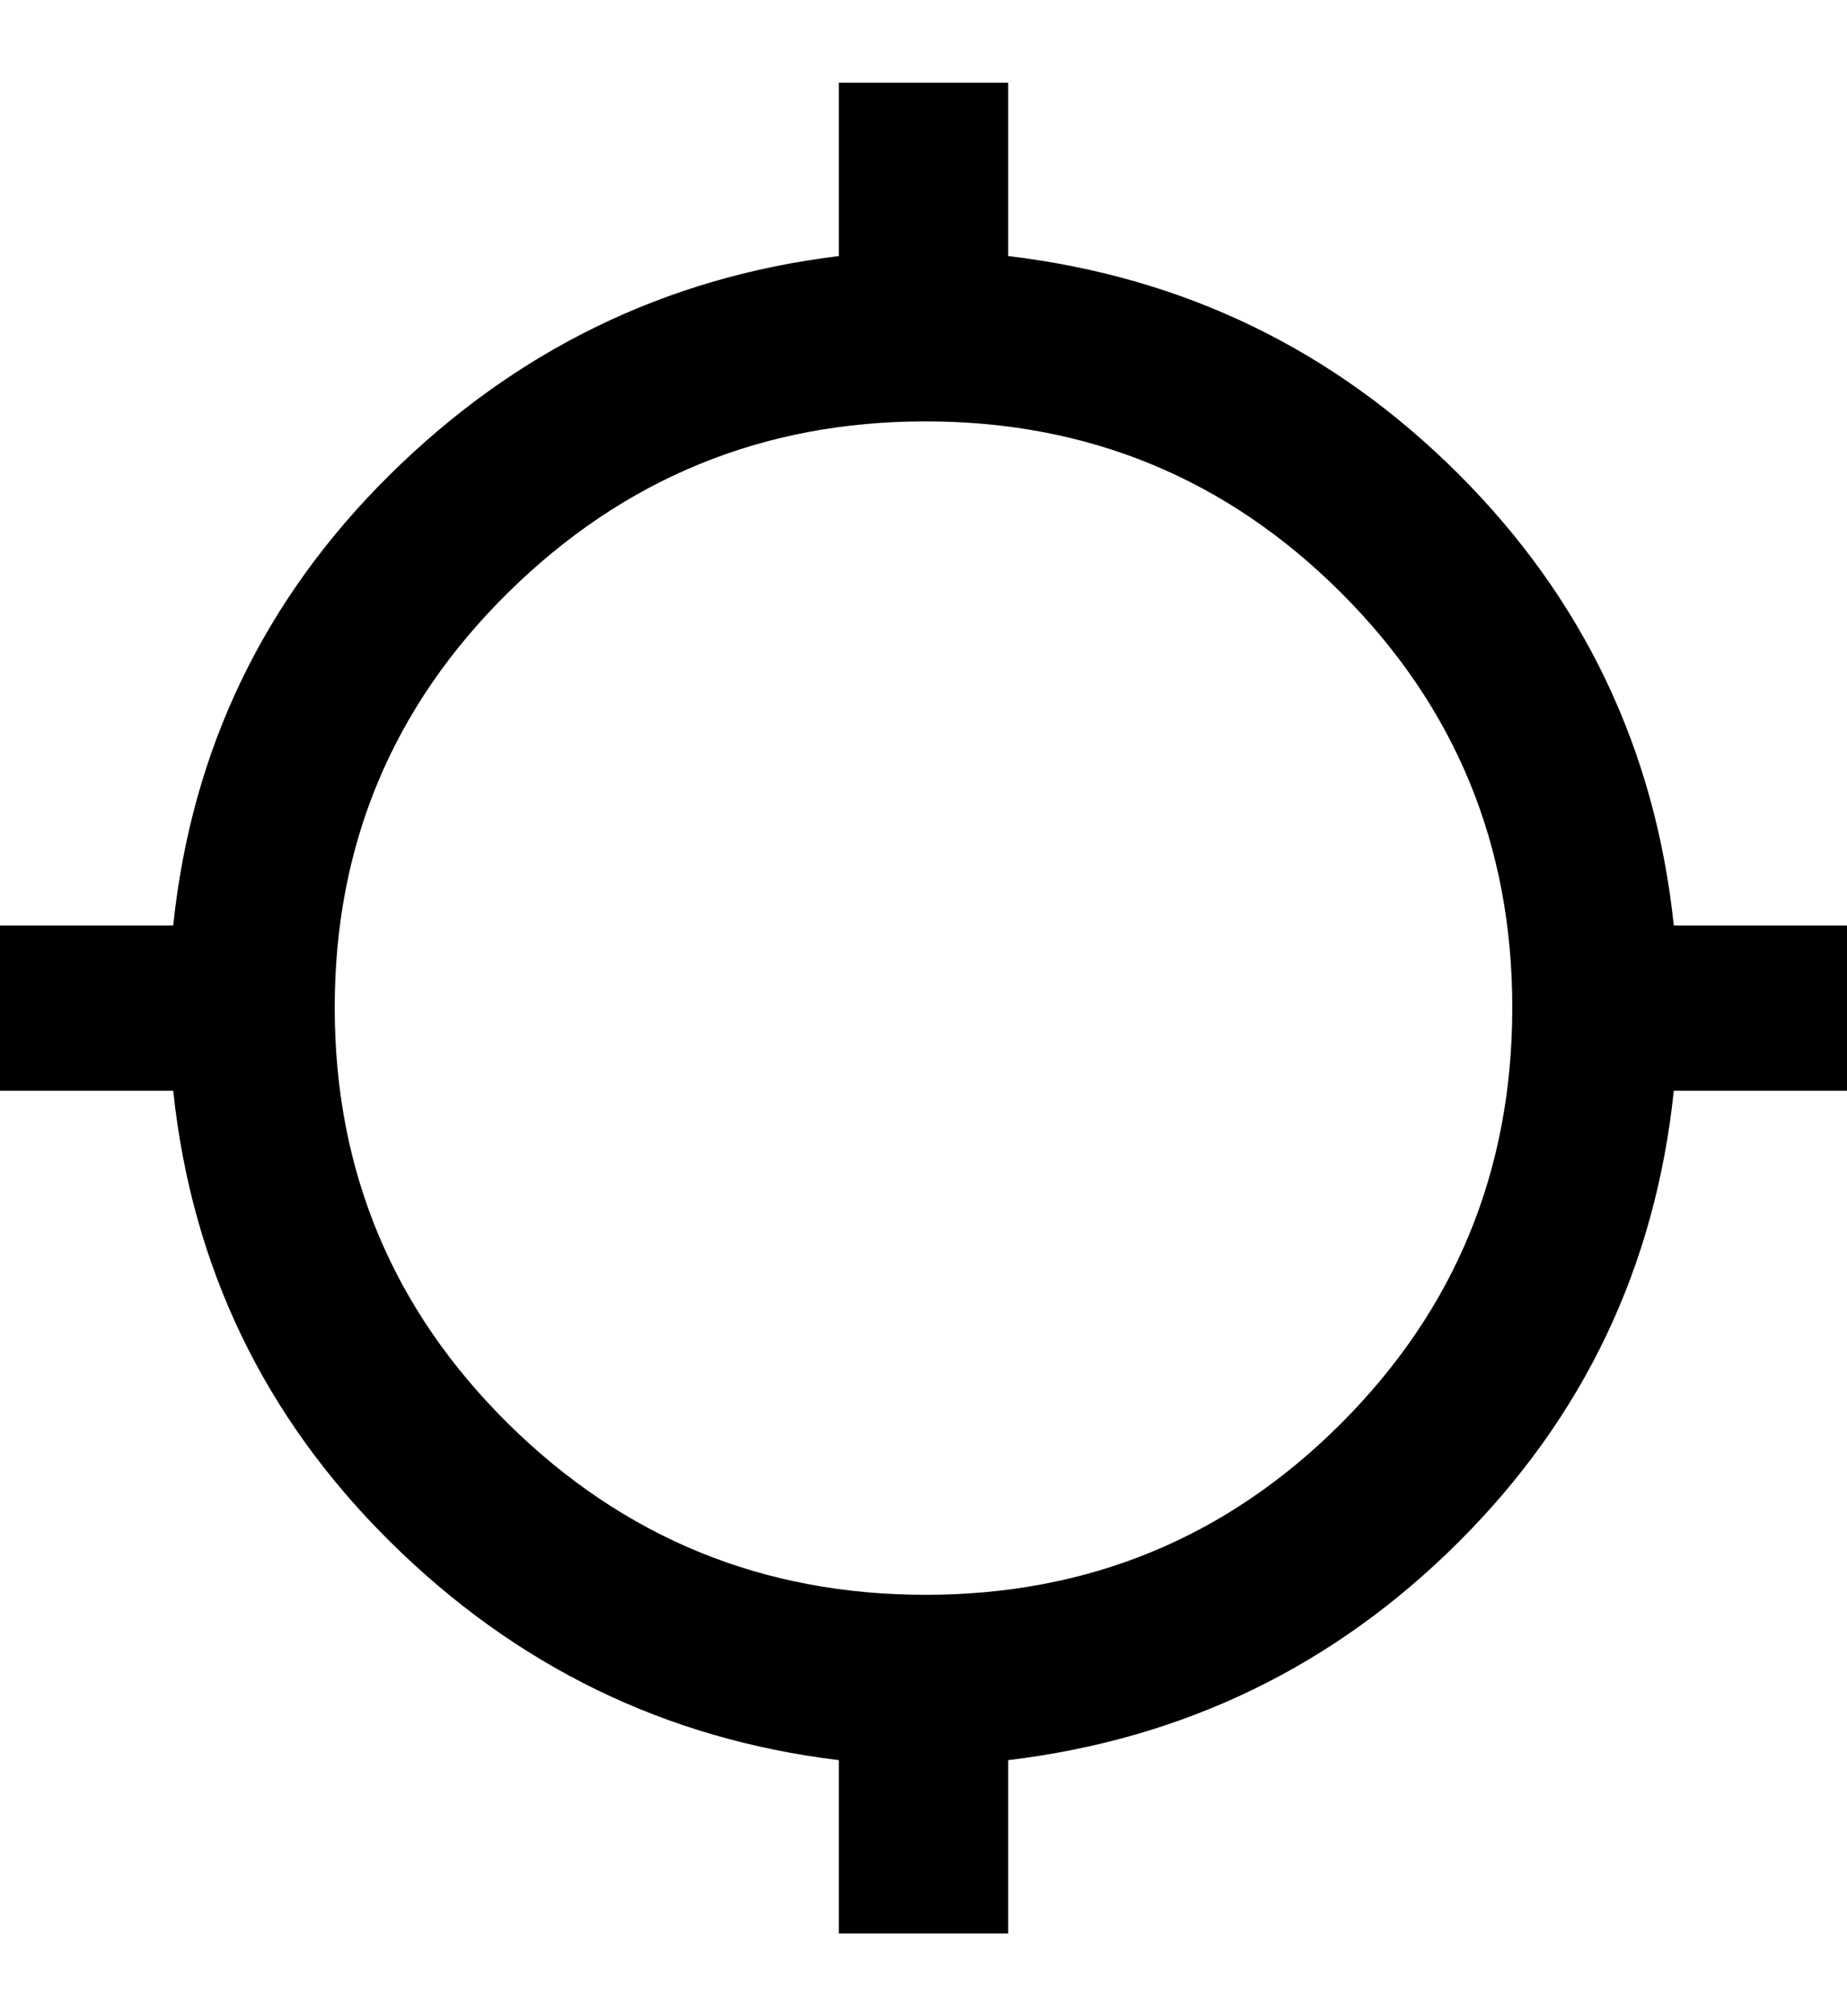 <svg height="1000" width="916.0" xmlns="http://www.w3.org/2000/svg"><path d="m830.1 459h85.9v82h-85.9q-13.7 130.9-106.5 223.6t-223.6 108.4v86h-84v-86q-128.9-15.6-222.6-108.4t-107.5-223.6h-85.9v-82h85.9q13.7-130.9 107.5-223.6t222.6-108.4v-86h84v86q130.9 15.6 223.6 108.4t106.5 223.6z m-371.1 332q121.1 0 206-84.9t85-206.1-85-206.1-206-84.9-207 84.9-86 206.1 86 206.1 207 84.9z" /></svg>